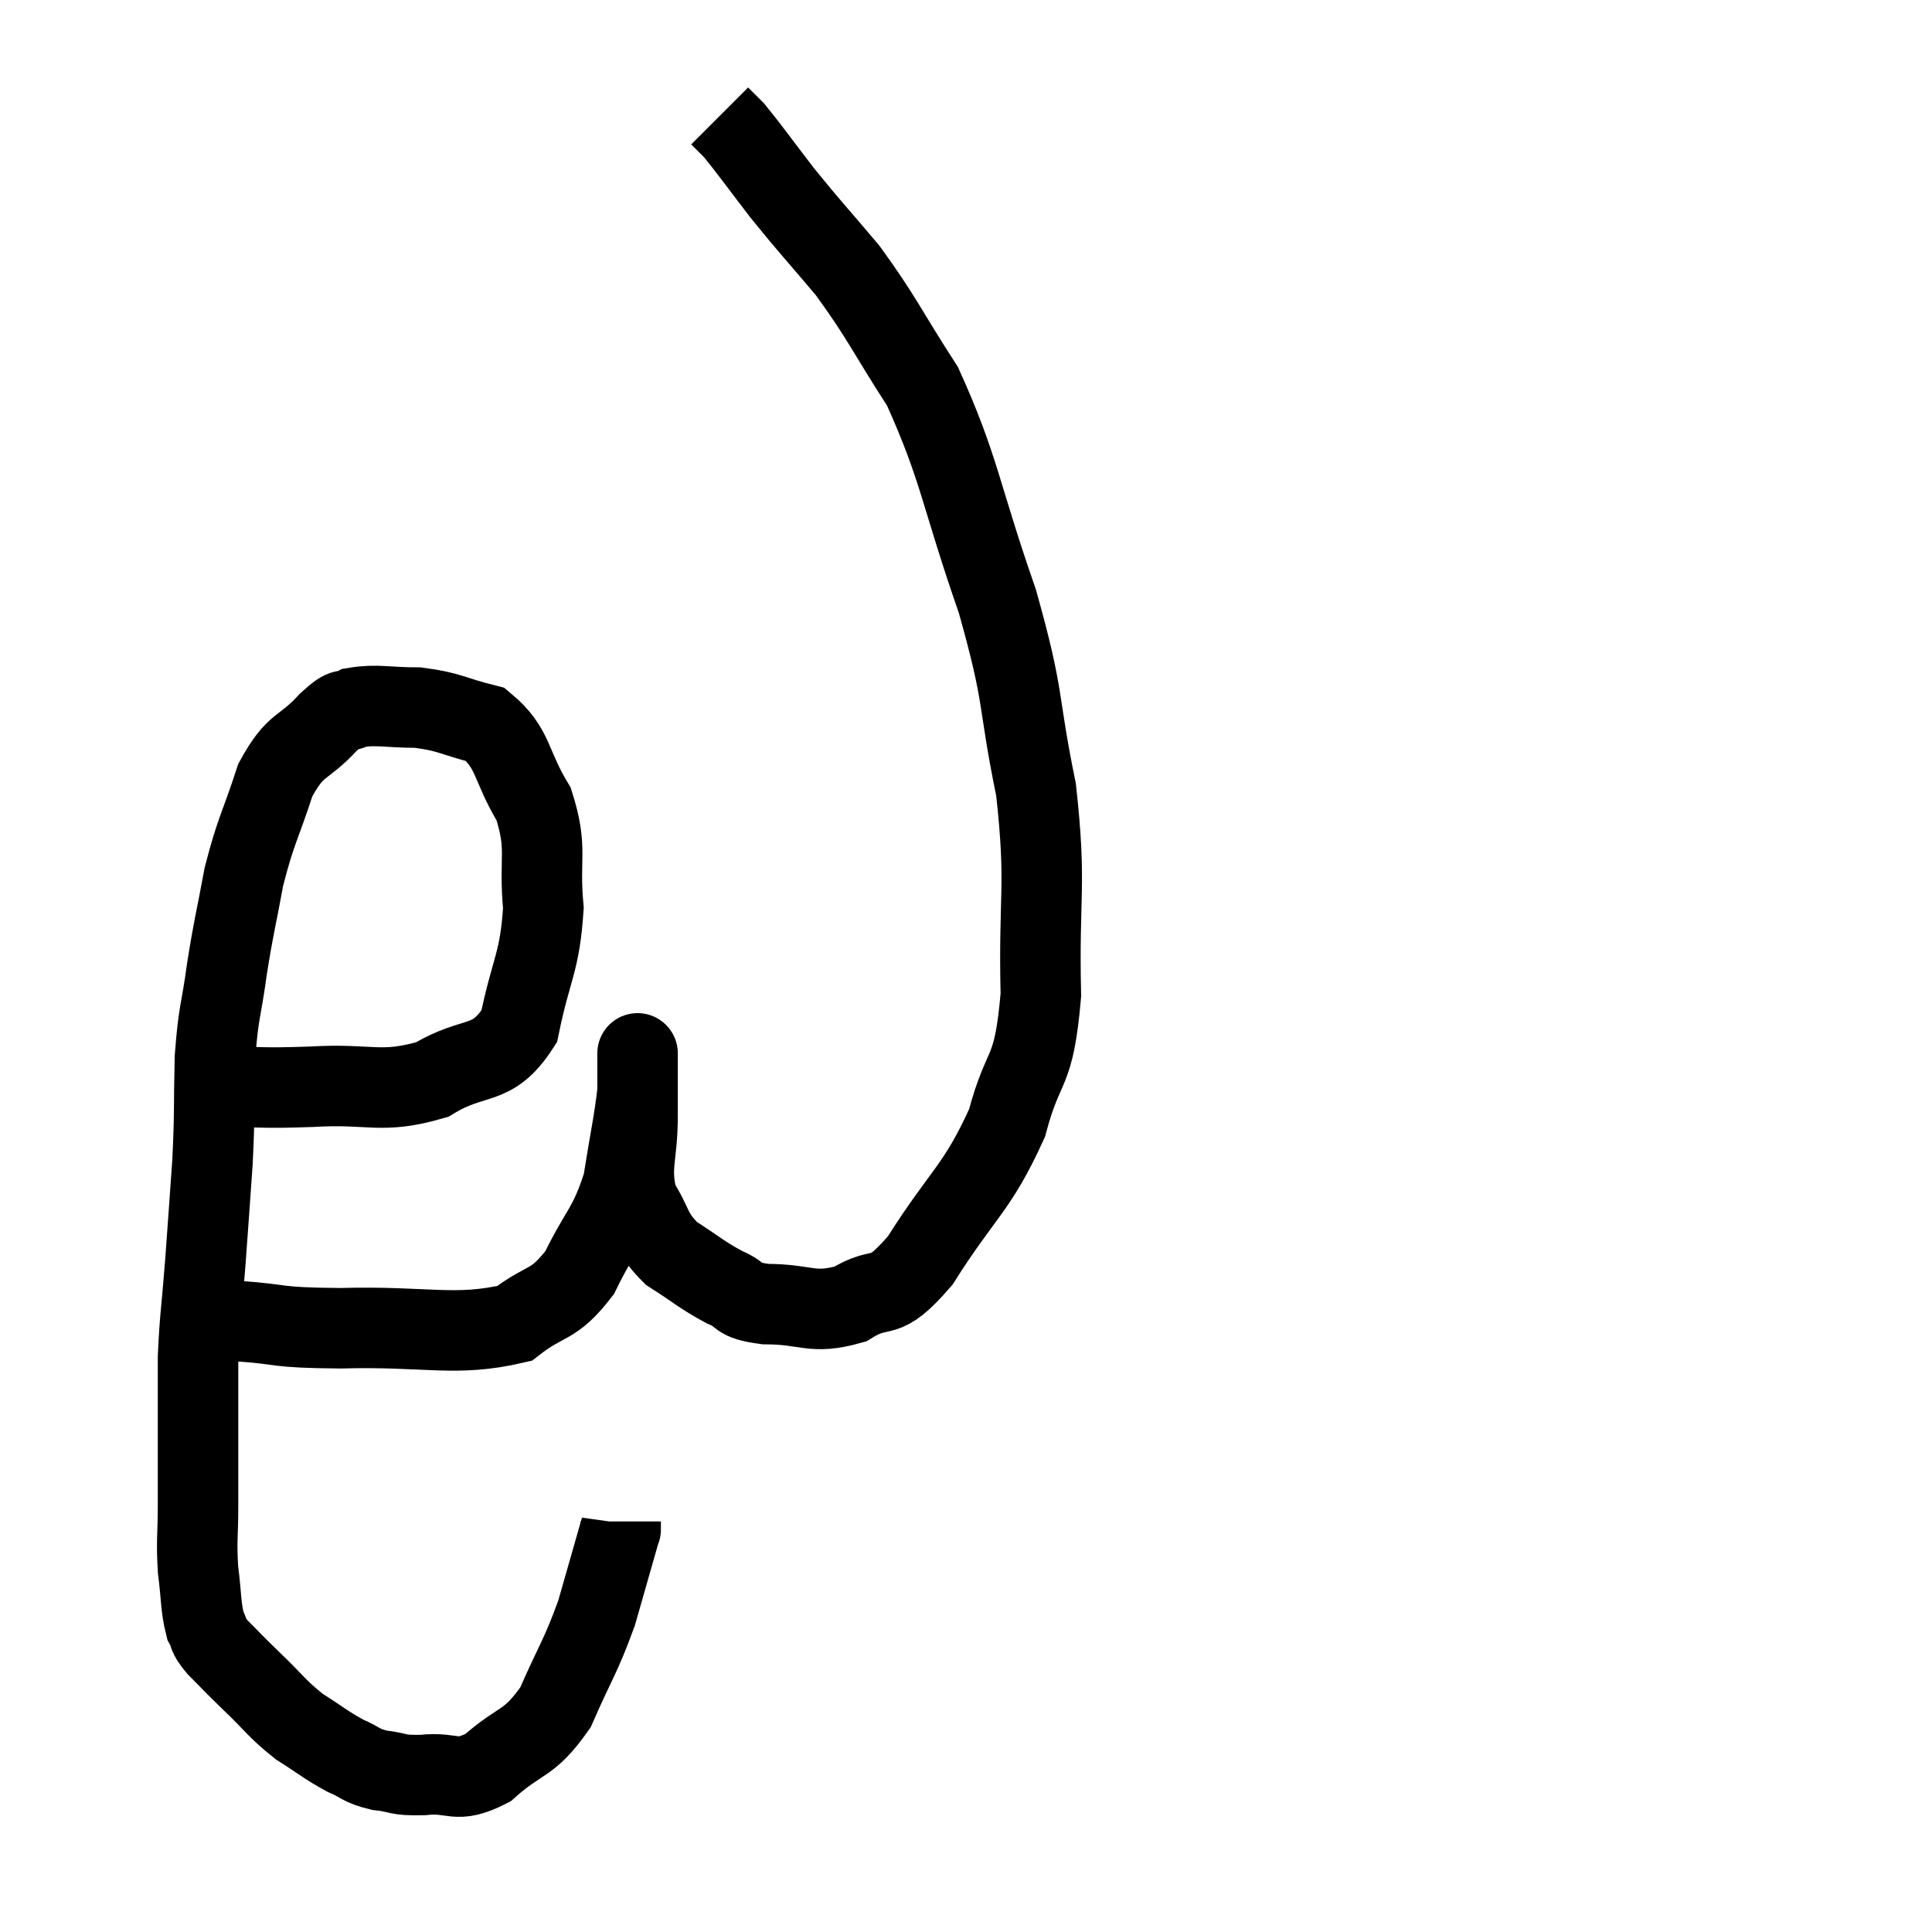 <svg width="48" height="48" viewBox="0 0 48 48" xmlns="http://www.w3.org/2000/svg"><path d="M 5.46 27 C 6.6 27, 6.42 27.045, 7.74 27 C 9.24 26.91, 9.45 27.195, 10.74 26.82 C 11.82 26.16, 12.21 26.565, 12.9 25.5 C 13.2 24.03, 13.41 23.94, 13.5 22.56 C 13.38 21.27, 13.62 21.12, 13.26 19.98 C 12.66 18.99, 12.78 18.6, 12.06 18 C 11.22 17.79, 11.19 17.685, 10.38 17.58 C 9.6 17.58, 9.375 17.49, 8.82 17.58 C 8.49 17.76, 8.655 17.49, 8.16 17.94 C 7.5 18.66, 7.365 18.42, 6.84 19.38 C 6.45 20.58, 6.36 20.61, 6.06 21.78 C 5.85 22.92, 5.82 22.935, 5.64 24.06 C 5.49 25.17, 5.43 25.08, 5.34 26.28 C 5.31 27.57, 5.34 27.585, 5.28 28.86 C 5.19 30.12, 5.19 30.165, 5.1 31.38 C 5.01 32.55, 4.965 32.715, 4.92 33.72 C 4.92 34.56, 4.92 34.485, 4.92 35.4 C 4.92 36.39, 4.92 36.48, 4.92 37.38 C 4.92 38.19, 4.875 38.25, 4.92 39 C 5.01 39.69, 4.98 39.9, 5.1 40.38 C 5.25 40.65, 5.115 40.575, 5.4 40.92 C 5.82 41.34, 5.73 41.265, 6.24 41.76 C 6.84 42.33, 6.855 42.435, 7.44 42.9 C 8.01 43.26, 8.085 43.35, 8.58 43.62 C 9 43.8, 8.94 43.86, 9.42 43.98 C 9.96 44.04, 9.825 44.115, 10.5 44.1 C 11.31 44.01, 11.295 44.34, 12.12 43.92 C 12.96 43.17, 13.125 43.38, 13.8 42.42 C 14.31 41.25, 14.415 41.19, 14.82 40.08 C 15.12 39.03, 15.27 38.505, 15.42 37.98 C 15.42 37.98, 15.42 38.025, 15.42 37.98 C 15.42 37.89, 15.42 37.845, 15.42 37.8 L 15.42 37.8" fill="none" stroke="black" stroke-width="2"></path><path d="M 5.88 32.82 C 7.17 32.91, 6.735 32.985, 8.46 33 C 10.62 32.94, 11.295 33.225, 12.78 32.88 C 13.59 32.25, 13.725 32.49, 14.4 31.62 C 14.94 30.51, 15.12 30.525, 15.48 29.4 C 15.66 28.26, 15.75 27.9, 15.84 27.12 C 15.84 26.7, 15.84 26.49, 15.84 26.28 C 15.84 26.28, 15.84 26.265, 15.84 26.28 C 15.84 26.31, 15.84 25.98, 15.84 26.34 C 15.84 27.03, 15.84 26.85, 15.84 27.72 C 15.84 28.77, 15.63 28.965, 15.84 29.82 C 16.26 30.48, 16.14 30.6, 16.68 31.14 C 17.34 31.56, 17.415 31.665, 18 31.98 C 18.51 32.19, 18.24 32.295, 19.02 32.4 C 20.07 32.4, 20.16 32.67, 21.12 32.4 C 21.99 31.86, 21.885 32.445, 22.86 31.32 C 23.94 29.61, 24.27 29.55, 25.02 27.9 C 25.44 26.31, 25.68 26.79, 25.86 24.72 C 25.8 22.17, 26.01 22.065, 25.74 19.62 C 25.26 17.28, 25.485 17.445, 24.78 14.94 C 23.85 12.27, 23.85 11.655, 22.92 9.6 C 21.99 8.16, 21.93 7.92, 21.06 6.72 C 20.25 5.76, 20.145 5.67, 19.44 4.8 C 18.84 4.02, 18.63 3.72, 18.24 3.24 C 18.06 3.06, 17.97 2.97, 17.88 2.88 L 17.88 2.88" fill="none" stroke="black" stroke-width="2"></path></svg>